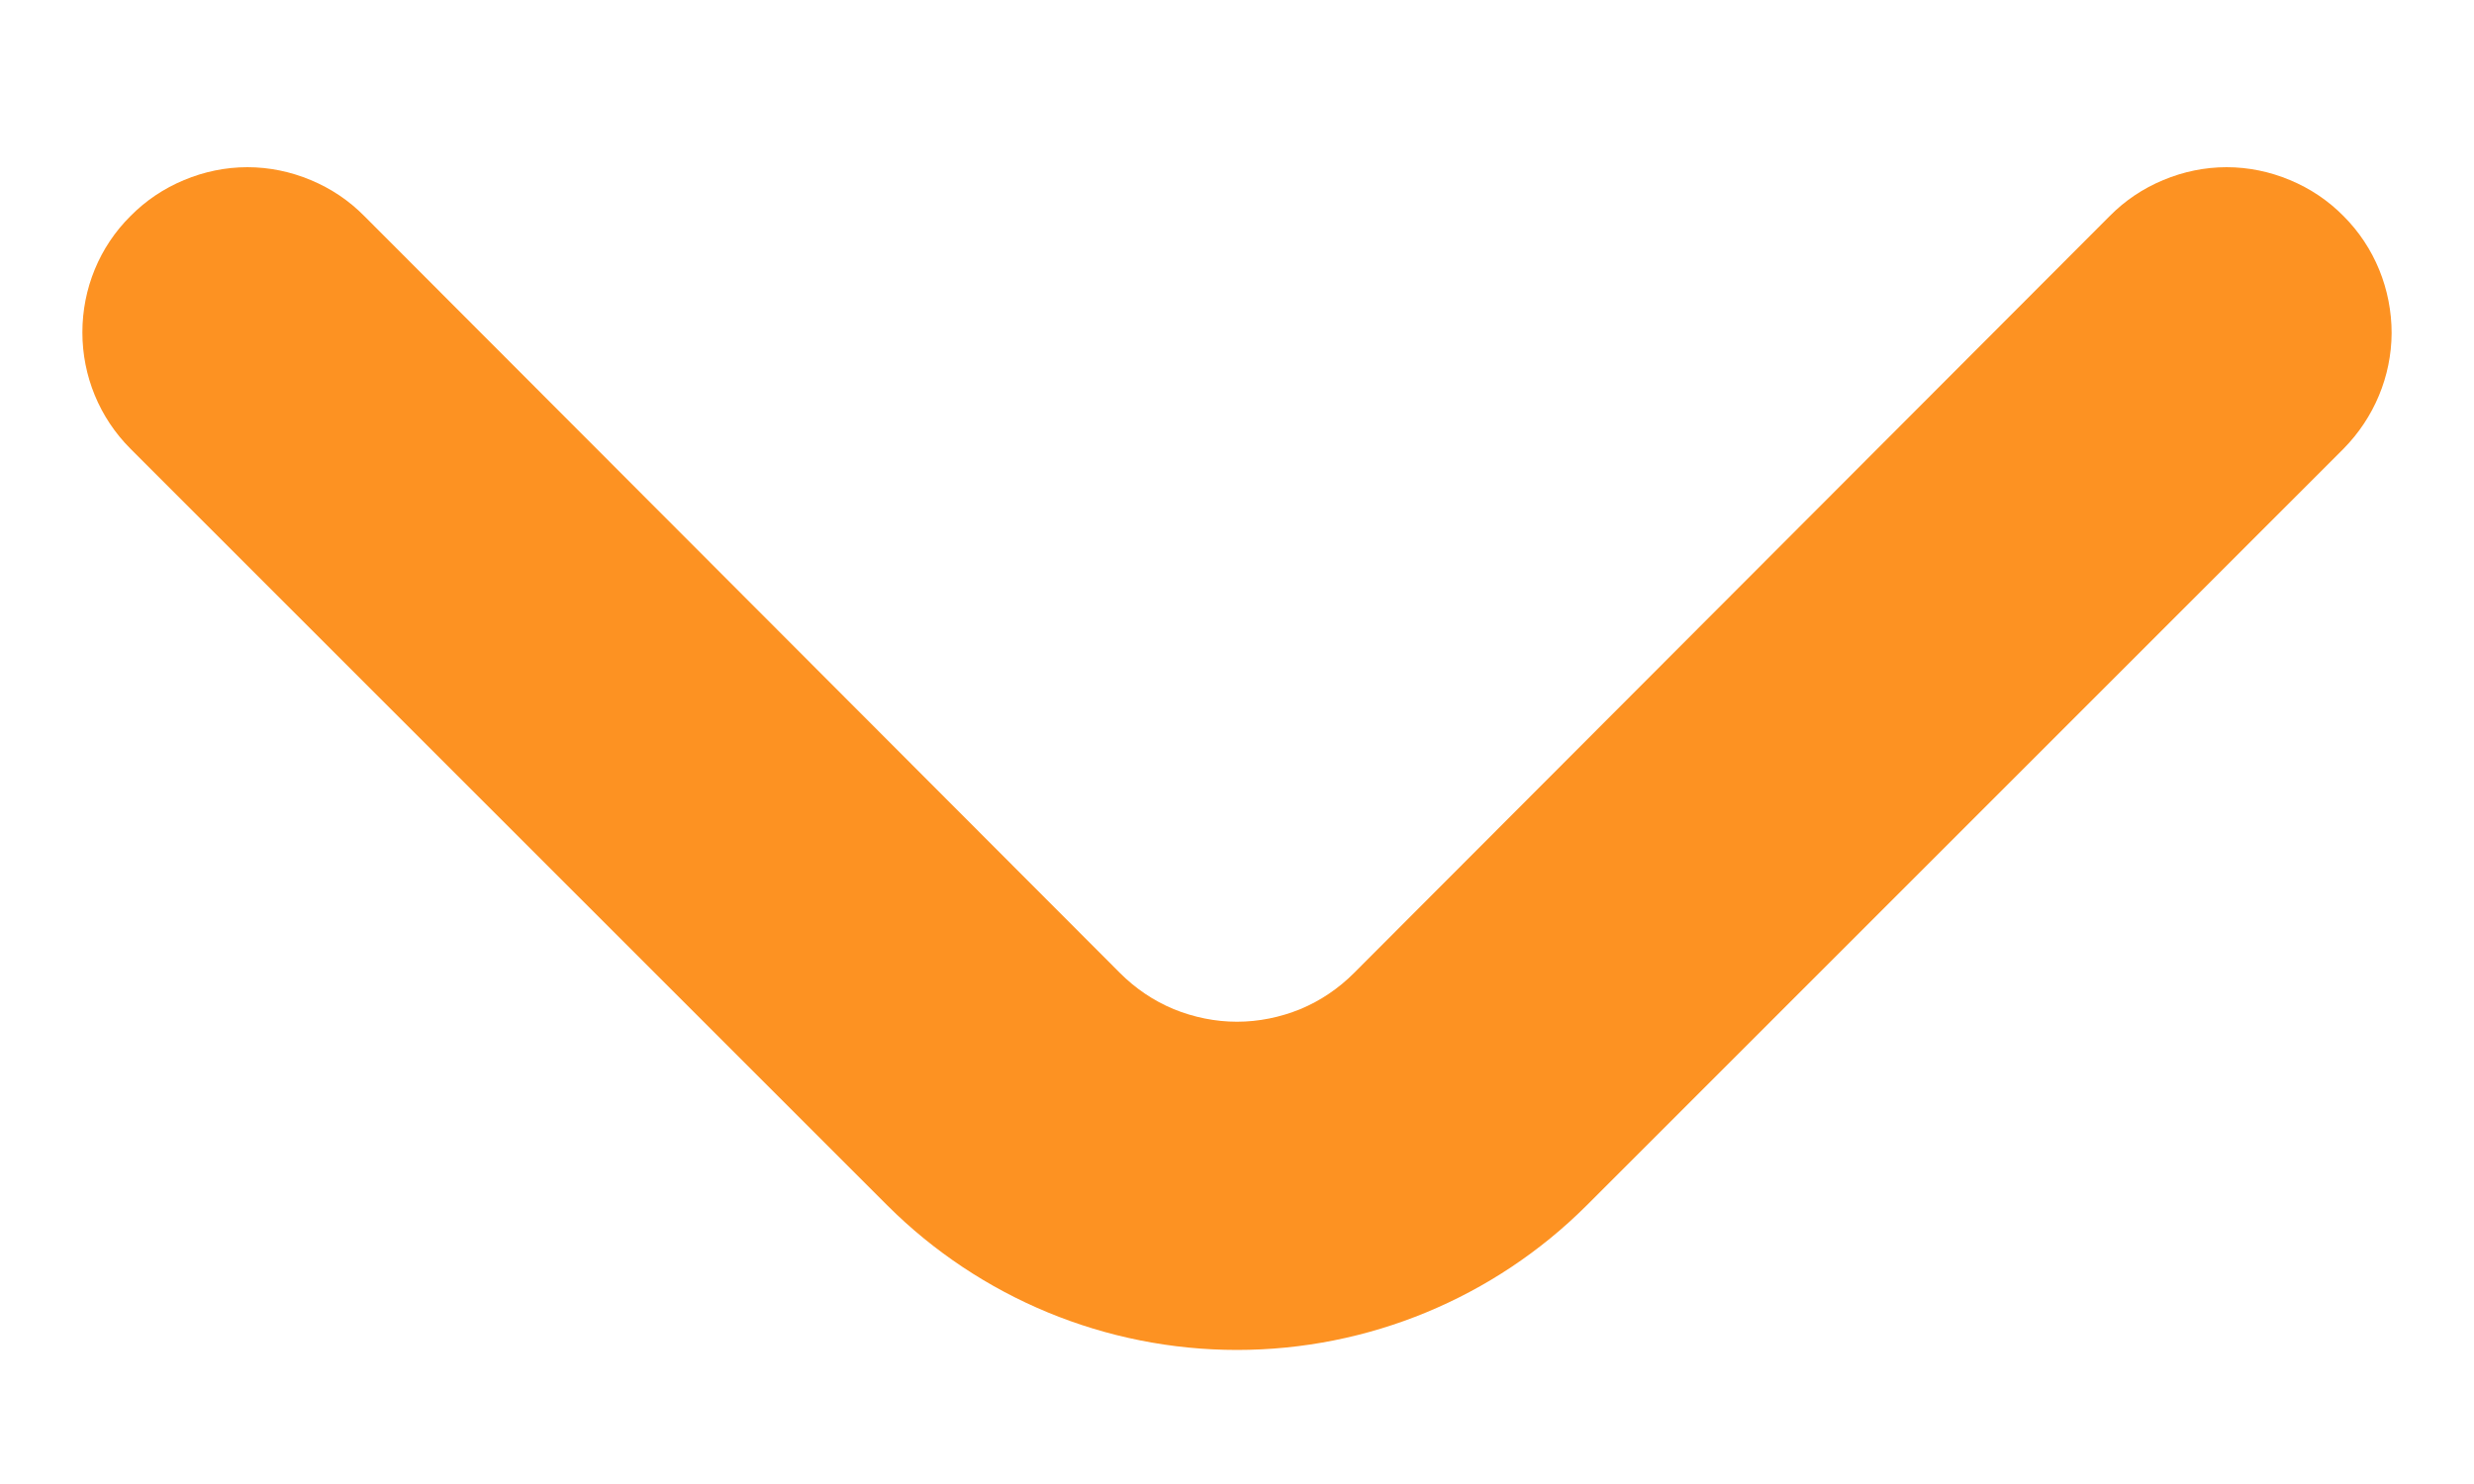 <svg width="10" height="6" viewBox="0 0 10 6" fill="none" xmlns="http://www.w3.org/2000/svg">
<path d="M5.473 3.934C5.411 3.996 5.338 4.046 5.256 4.08C5.175 4.113 5.088 4.131 5 4.131C4.912 4.131 4.825 4.113 4.744 4.08C4.662 4.046 4.589 3.996 4.527 3.934L1.473 0.874C1.411 0.811 1.338 0.762 1.256 0.728C1.175 0.694 1.088 0.676 1 0.676C0.912 0.676 0.825 0.694 0.744 0.728C0.662 0.762 0.589 0.811 0.527 0.874C0.402 0.998 0.333 1.167 0.333 1.344C0.333 1.52 0.402 1.689 0.527 1.814L3.587 4.874C3.962 5.248 4.47 5.458 5 5.458C5.53 5.458 6.038 5.248 6.413 4.874L9.473 1.814C9.596 1.689 9.666 1.522 9.667 1.347C9.667 1.259 9.65 1.172 9.617 1.091C9.584 1.01 9.535 0.936 9.473 0.874C9.411 0.811 9.338 0.762 9.256 0.728C9.175 0.694 9.088 0.676 9 0.676C8.912 0.676 8.825 0.694 8.744 0.728C8.662 0.762 8.589 0.811 8.527 0.874L5.473 3.934Z" fill="#FD9222"></path>
</svg>
